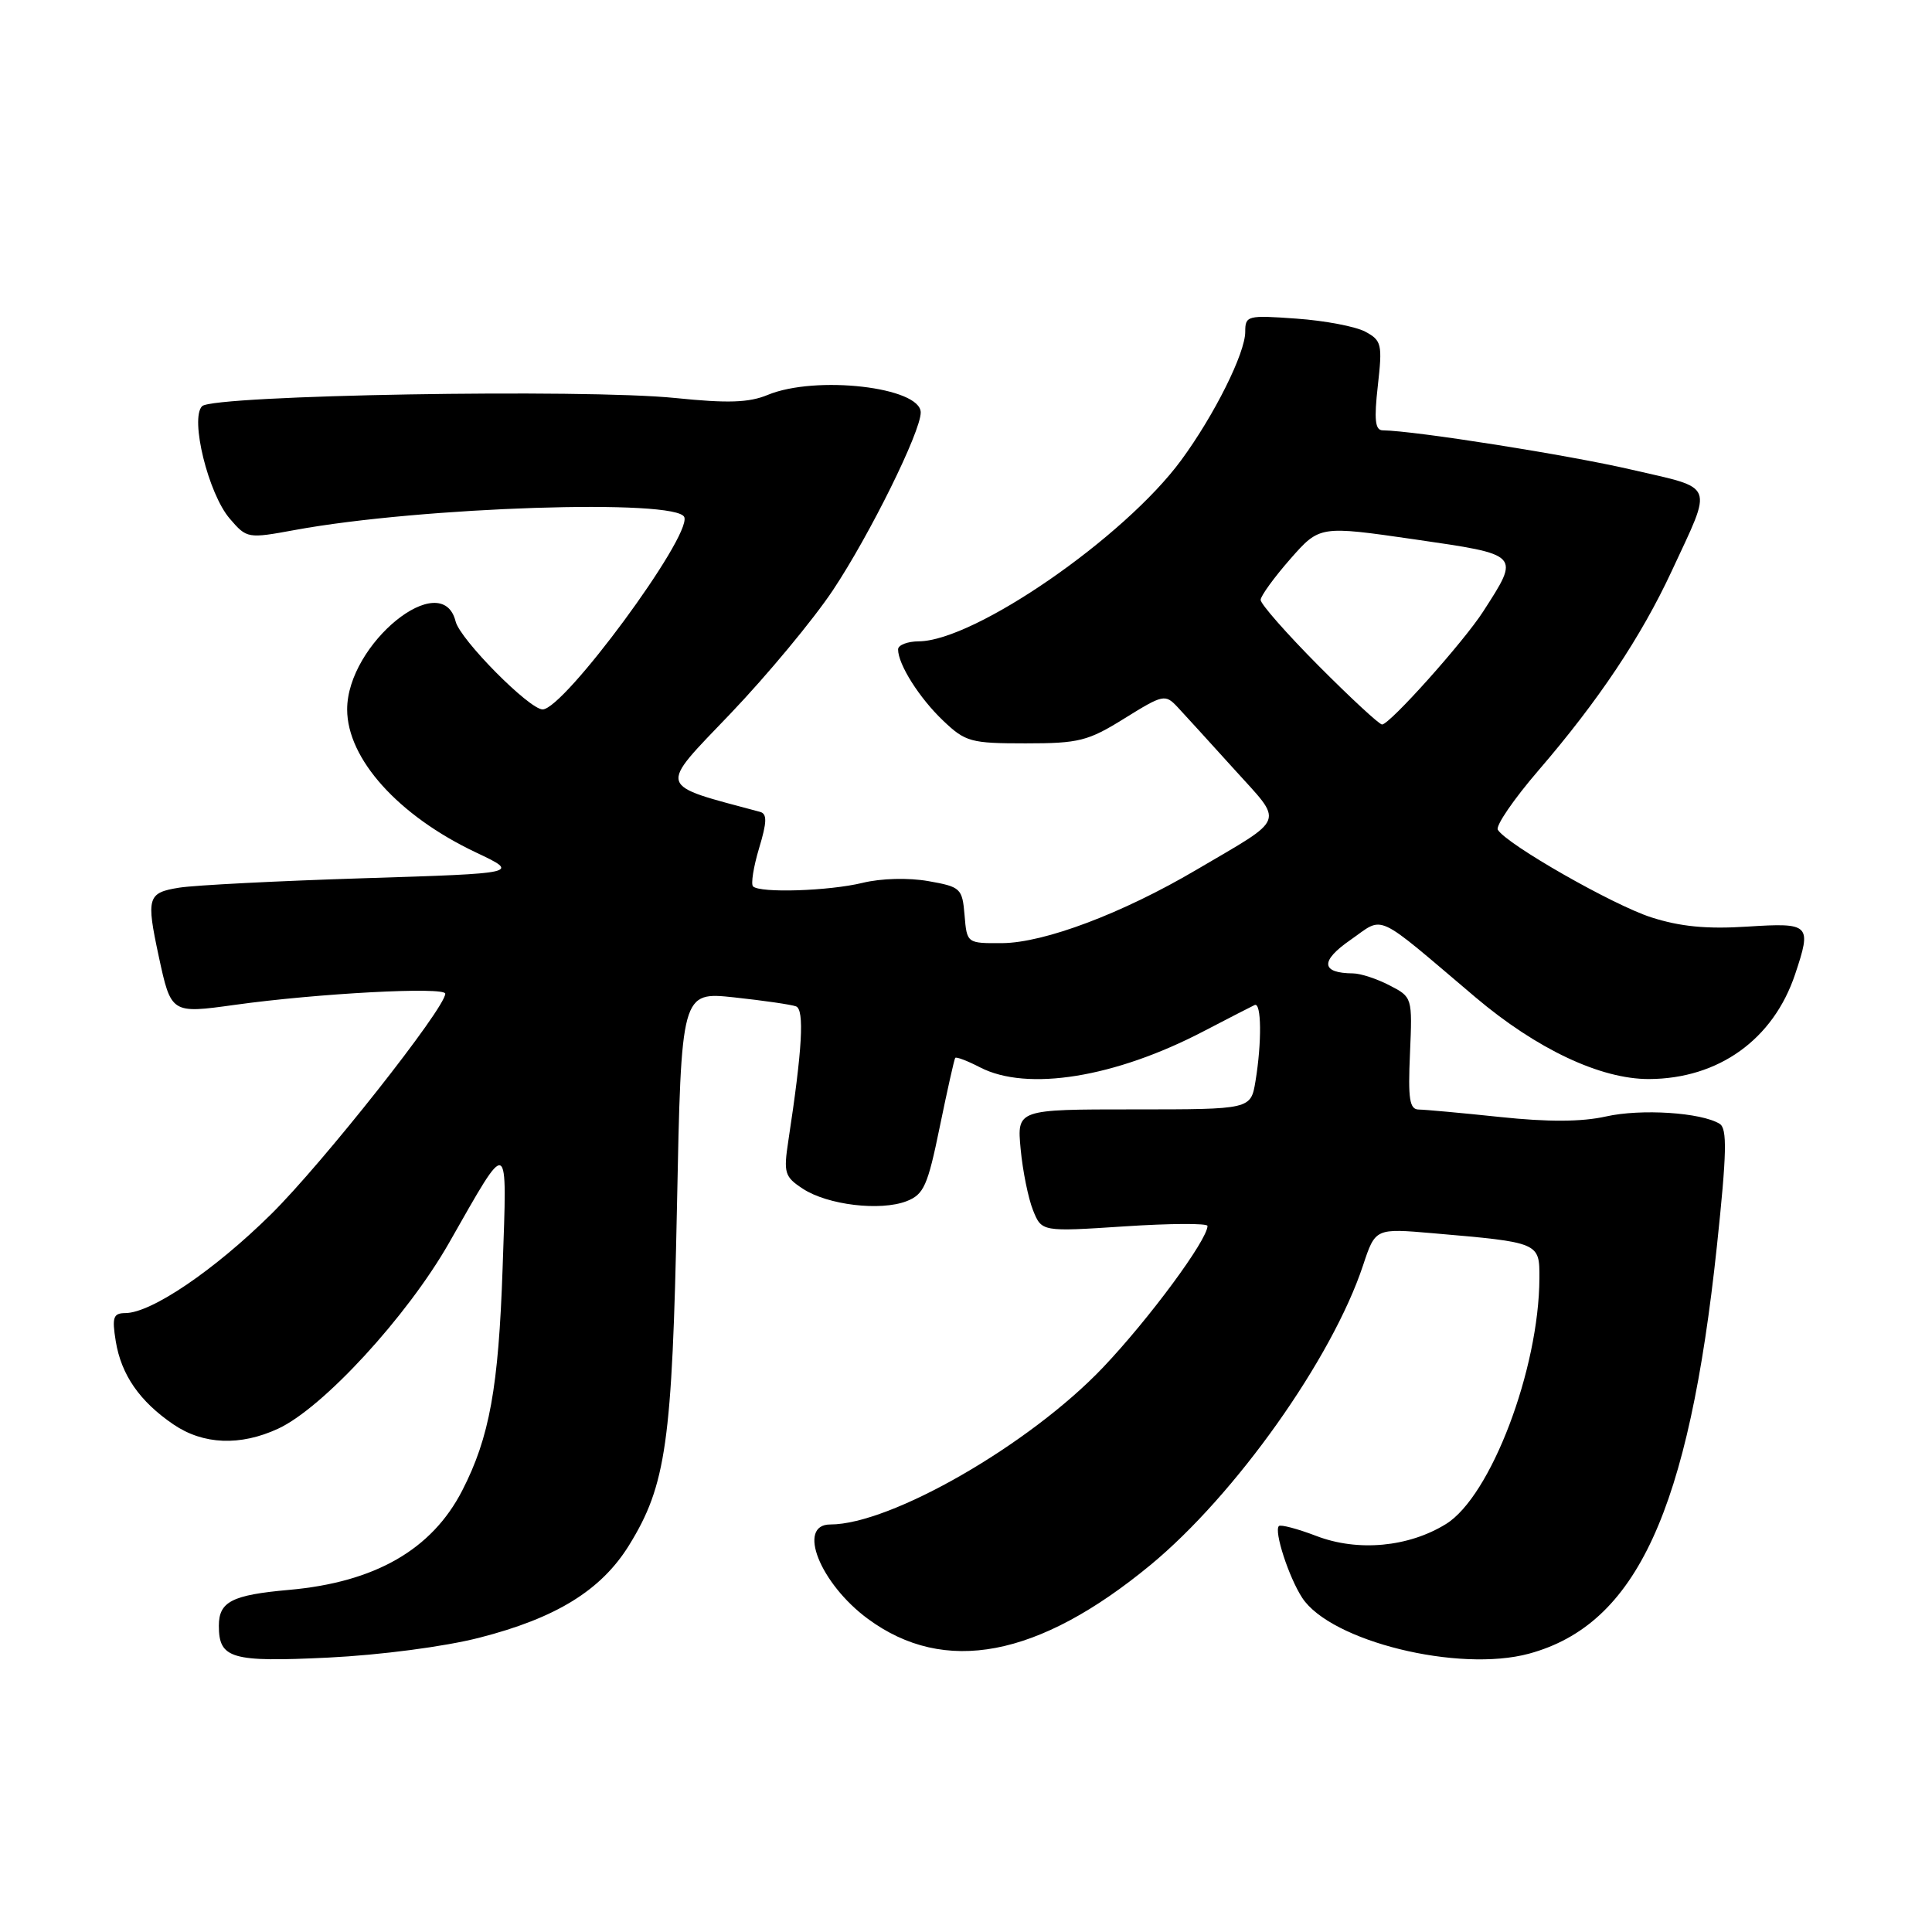 <?xml version="1.0" encoding="UTF-8" standalone="no"?>
<!DOCTYPE svg PUBLIC "-//W3C//DTD SVG 1.1//EN" "http://www.w3.org/Graphics/SVG/1.1/DTD/svg11.dtd" >
<svg xmlns="http://www.w3.org/2000/svg" xmlns:xlink="http://www.w3.org/1999/xlink" version="1.1" viewBox="0 0 256 256">
 <g >
 <path fill="currentColor"
d=" M 63.50 217.01 C 73.70 214.40 79.66 210.72 83.35 204.76 C 88.27 196.79 89.07 191.16 89.70 159.96 C 90.27 131.41 90.27 131.41 97.30 132.16 C 101.17 132.58 104.85 133.11 105.48 133.35 C 106.61 133.79 106.31 139.04 104.46 151.15 C 103.81 155.43 103.96 155.93 106.39 157.52 C 109.67 159.67 116.64 160.50 120.11 159.17 C 122.41 158.28 122.92 157.14 124.52 149.33 C 125.52 144.47 126.44 140.35 126.57 140.18 C 126.71 140.00 128.18 140.56 129.86 141.43 C 136.11 144.66 147.74 142.78 159.50 136.64 C 162.80 134.92 165.84 133.36 166.25 133.17 C 167.15 132.76 167.21 138.09 166.36 143.25 C 165.74 147.00 165.74 147.00 150.25 147.00 C 134.75 147.00 134.75 147.00 135.24 152.25 C 135.51 155.14 136.25 158.79 136.88 160.36 C 138.03 163.22 138.03 163.22 149.02 162.50 C 155.06 162.10 160.00 162.08 160.00 162.44 C 160.00 164.29 152.26 174.77 146.15 181.20 C 136.43 191.42 118.05 202.00 110.02 202.00 C 105.54 202.00 108.65 209.82 114.99 214.50 C 125.16 222.00 137.56 219.64 152.43 207.38 C 163.70 198.08 176.50 180.04 180.61 167.67 C 182.24 162.75 182.24 162.75 189.87 163.41 C 204.01 164.63 204.00 164.63 203.98 169.36 C 203.93 181.43 197.53 198.28 191.60 201.94 C 186.64 205.01 179.93 205.63 174.44 203.53 C 171.93 202.57 169.69 201.98 169.46 202.21 C 168.78 202.88 170.78 209.01 172.55 211.72 C 176.33 217.48 193.26 221.65 202.60 219.12 C 216.84 215.25 223.77 200.22 227.50 165.10 C 228.81 152.74 228.88 149.54 227.86 148.91 C 225.42 147.41 217.45 146.89 212.79 147.94 C 209.57 148.66 205.12 148.68 198.79 148.01 C 193.68 147.47 188.82 147.03 188.00 147.02 C 186.77 147.01 186.56 145.65 186.83 139.57 C 187.15 132.17 187.14 132.12 184.13 130.57 C 182.46 129.70 180.29 128.99 179.30 128.98 C 175.02 128.95 174.89 127.35 178.95 124.54 C 183.51 121.37 181.92 120.64 195.50 132.14 C 203.62 139.01 212.09 143.00 218.50 142.98 C 227.72 142.94 234.97 137.74 237.86 129.10 C 240.08 122.47 239.86 122.25 231.54 122.78 C 226.15 123.13 222.62 122.78 218.79 121.55 C 213.71 119.91 199.67 111.90 198.47 109.95 C 198.15 109.44 200.57 105.90 203.85 102.09 C 211.80 92.86 217.44 84.41 221.50 75.69 C 227.01 63.83 227.40 64.83 216.18 62.23 C 207.88 60.30 187.52 57.08 183.20 57.02 C 182.21 57.00 182.06 55.61 182.57 51.10 C 183.19 45.61 183.07 45.11 180.91 43.95 C 179.62 43.26 175.52 42.48 171.79 42.22 C 165.28 41.75 165.00 41.82 165.00 43.97 C 165.00 46.79 160.92 54.98 156.52 60.97 C 149.00 71.21 129.15 84.92 121.75 84.98 C 120.24 84.99 119.00 85.47 119.00 86.05 C 119.00 88.04 121.83 92.51 124.98 95.50 C 127.93 98.31 128.64 98.50 135.90 98.50 C 142.96 98.50 144.17 98.20 149.00 95.19 C 154.12 92.01 154.39 91.95 156.03 93.69 C 156.96 94.69 160.33 98.38 163.51 101.90 C 170.16 109.27 170.58 108.16 158.50 115.27 C 148.72 121.03 138.40 124.92 132.81 124.97 C 128.12 125.00 128.12 125.00 127.81 121.27 C 127.51 117.71 127.31 117.51 123.00 116.75 C 120.37 116.29 116.76 116.38 114.31 116.98 C 109.83 118.07 100.70 118.36 99.78 117.45 C 99.48 117.14 99.84 114.87 100.58 112.40 C 101.63 108.93 101.66 107.84 100.72 107.58 C 86.91 103.87 87.14 104.65 96.78 94.57 C 101.66 89.46 107.78 82.09 110.37 78.20 C 115.27 70.83 122.00 57.21 122.00 54.66 C 122.00 51.29 108.09 49.69 101.72 52.33 C 99.24 53.36 96.43 53.45 89.50 52.74 C 77.38 51.50 28.25 52.35 26.78 53.82 C 25.15 55.45 27.60 65.43 30.45 68.73 C 32.71 71.36 32.81 71.38 39.12 70.22 C 55.79 67.16 89.86 66.05 90.68 68.54 C 91.56 71.18 74.72 94.00 71.90 94.00 C 70.13 94.00 60.97 84.75 60.37 82.34 C 58.56 75.12 46.00 85.30 46.00 94.00 C 46.00 100.55 52.79 108.09 63.06 112.95 C 68.91 115.72 68.91 115.72 48.21 116.37 C 36.82 116.73 25.81 117.29 23.75 117.62 C 19.54 118.29 19.36 118.91 21.03 126.70 C 22.67 134.32 22.68 134.32 31.11 133.15 C 42.09 131.62 59.00 130.72 59.00 131.67 C 58.99 133.59 42.76 154.14 35.92 160.89 C 28.41 168.31 20.06 173.97 16.62 173.99 C 15.01 174.00 14.82 174.53 15.34 177.73 C 16.07 182.18 18.51 185.70 22.99 188.75 C 26.93 191.43 31.83 191.63 36.85 189.31 C 42.78 186.57 53.95 174.43 59.50 164.69 C 67.56 150.55 67.20 150.38 66.60 168.00 C 66.06 183.87 64.86 190.47 61.25 197.50 C 57.22 205.34 49.69 209.66 38.28 210.67 C 30.73 211.34 29.00 212.23 29.00 215.42 C 29.00 219.79 30.64 220.26 43.50 219.64 C 50.40 219.30 58.90 218.19 63.50 217.01 Z  M 174.73 88.23 C 170.48 83.95 167.02 80.02 167.04 79.48 C 167.07 78.94 168.83 76.51 170.97 74.07 C 174.86 69.65 174.86 69.65 187.45 71.47 C 201.55 73.52 201.44 73.40 196.54 81.01 C 193.96 85.03 184.14 96.00 183.13 96.00 C 182.76 96.00 178.98 92.50 174.73 88.23 Z "/>
</g>
</svg>